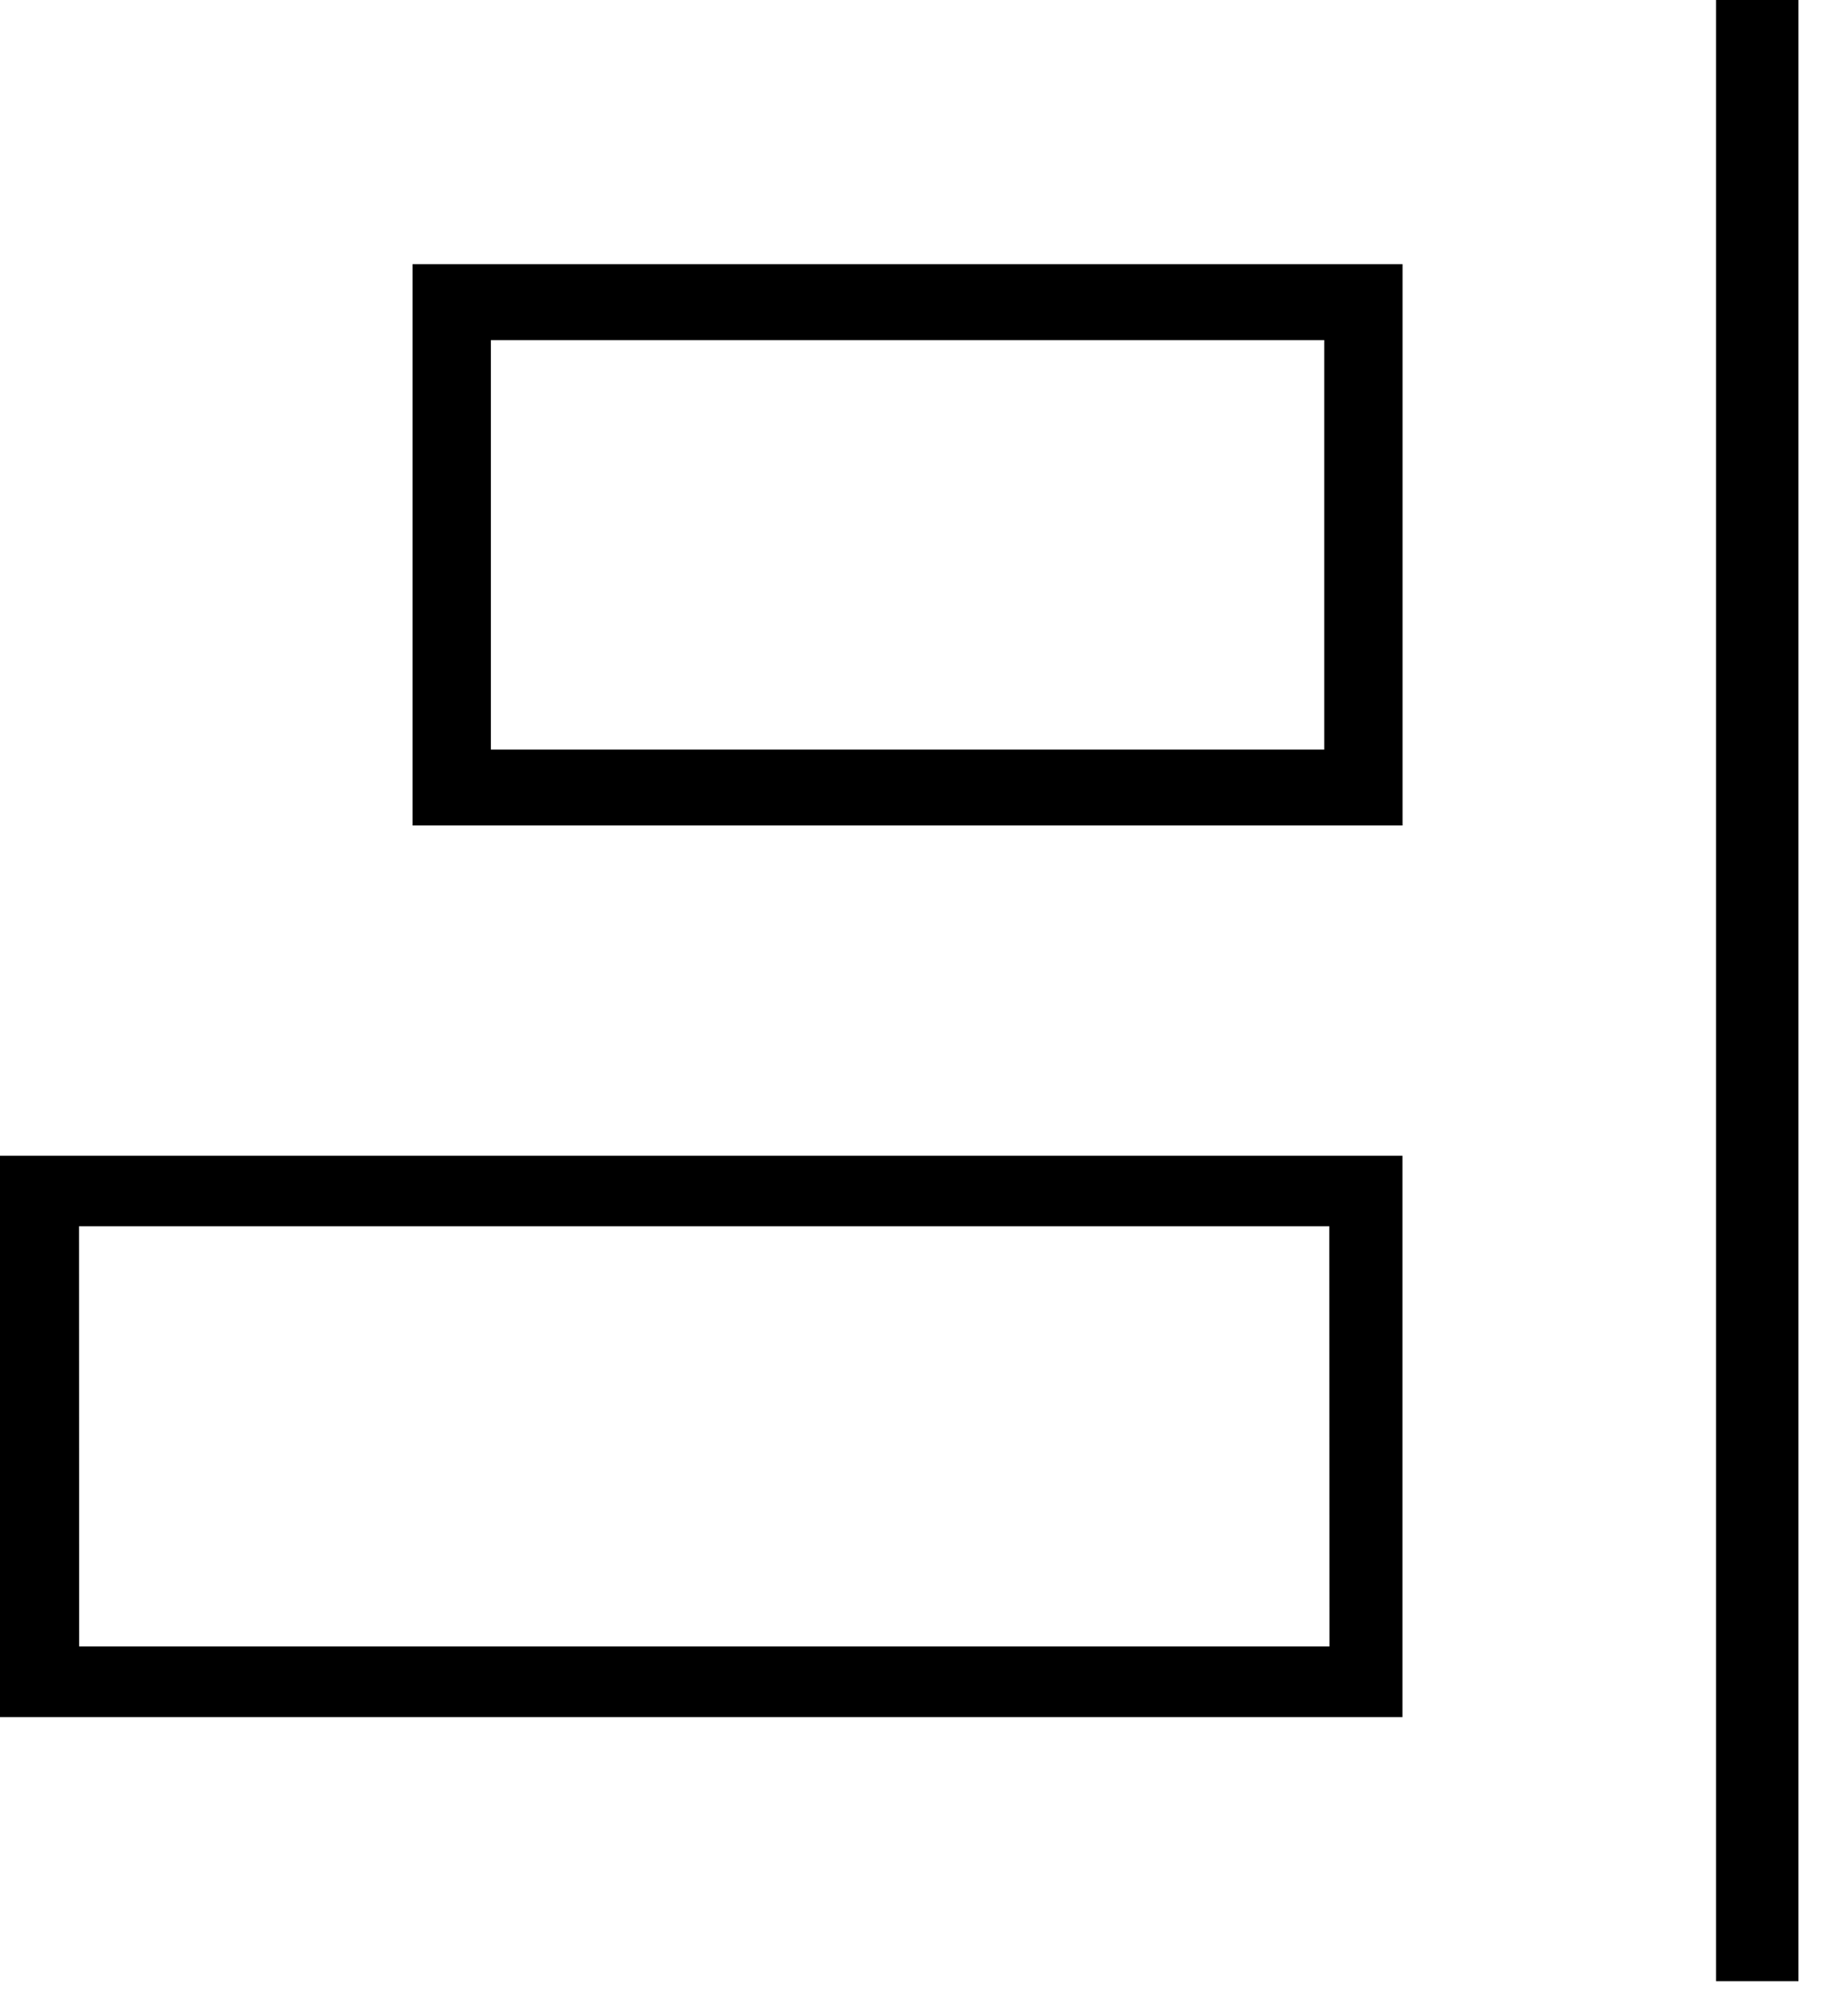 <svg width="24px" height="26px" viewBox="0 0 24 26">
  <g stroke="none" strokeWidth="1" fill="none" fill-rule="evenodd">
    <g transform="translate(-152, -583)">
      <g transform="translate(50, 576)">
        <g transform="translate(94, 0)">
          <g>
            <g transform="translate(20, 20) scale(-1, 1) translate(-20, -20) ">
              <rect x="0" y="0" width="40" height="40" />
              <g transform="translate(8, 7)" fill="currentColor">
                <polygon
                  transform="translate(0.857, 12.857) scale(-1, 1) translate(-0.857, -12.857) "
                  points="0 25.714 1.071 25.714 1.071 0 0 0"
                />
                <path
                  d="M5.786,10.714 L5.786,3.429 L18.643,3.429 L18.643,10.714 L5.786,10.714 Z M17.626,9.729 L17.626,4.414 L6.803,4.414 L6.803,9.729 L17.626,9.729 Z"
                  fill-rule="nonzero"
                  transform="translate(12.214, 7.071) scale(-1, 1) translate(-12.214, -7.071) "
                />
                <path
                  d="M5.786,22.286 L24,22.286 L24,15 L5.786,15 L5.786,22.286 Z M6.812,15.915 L23.05,15.915 L23.052,21.369 L6.814,21.369 L6.812,15.915 Z"
                  transform="translate(14.893, 18.643) scale(-1, 1) translate(-14.893, -18.643) "
                />
              </g>
            </g>
          </g>
        </g>
      </g>
    </g>
  </g>
</svg>
